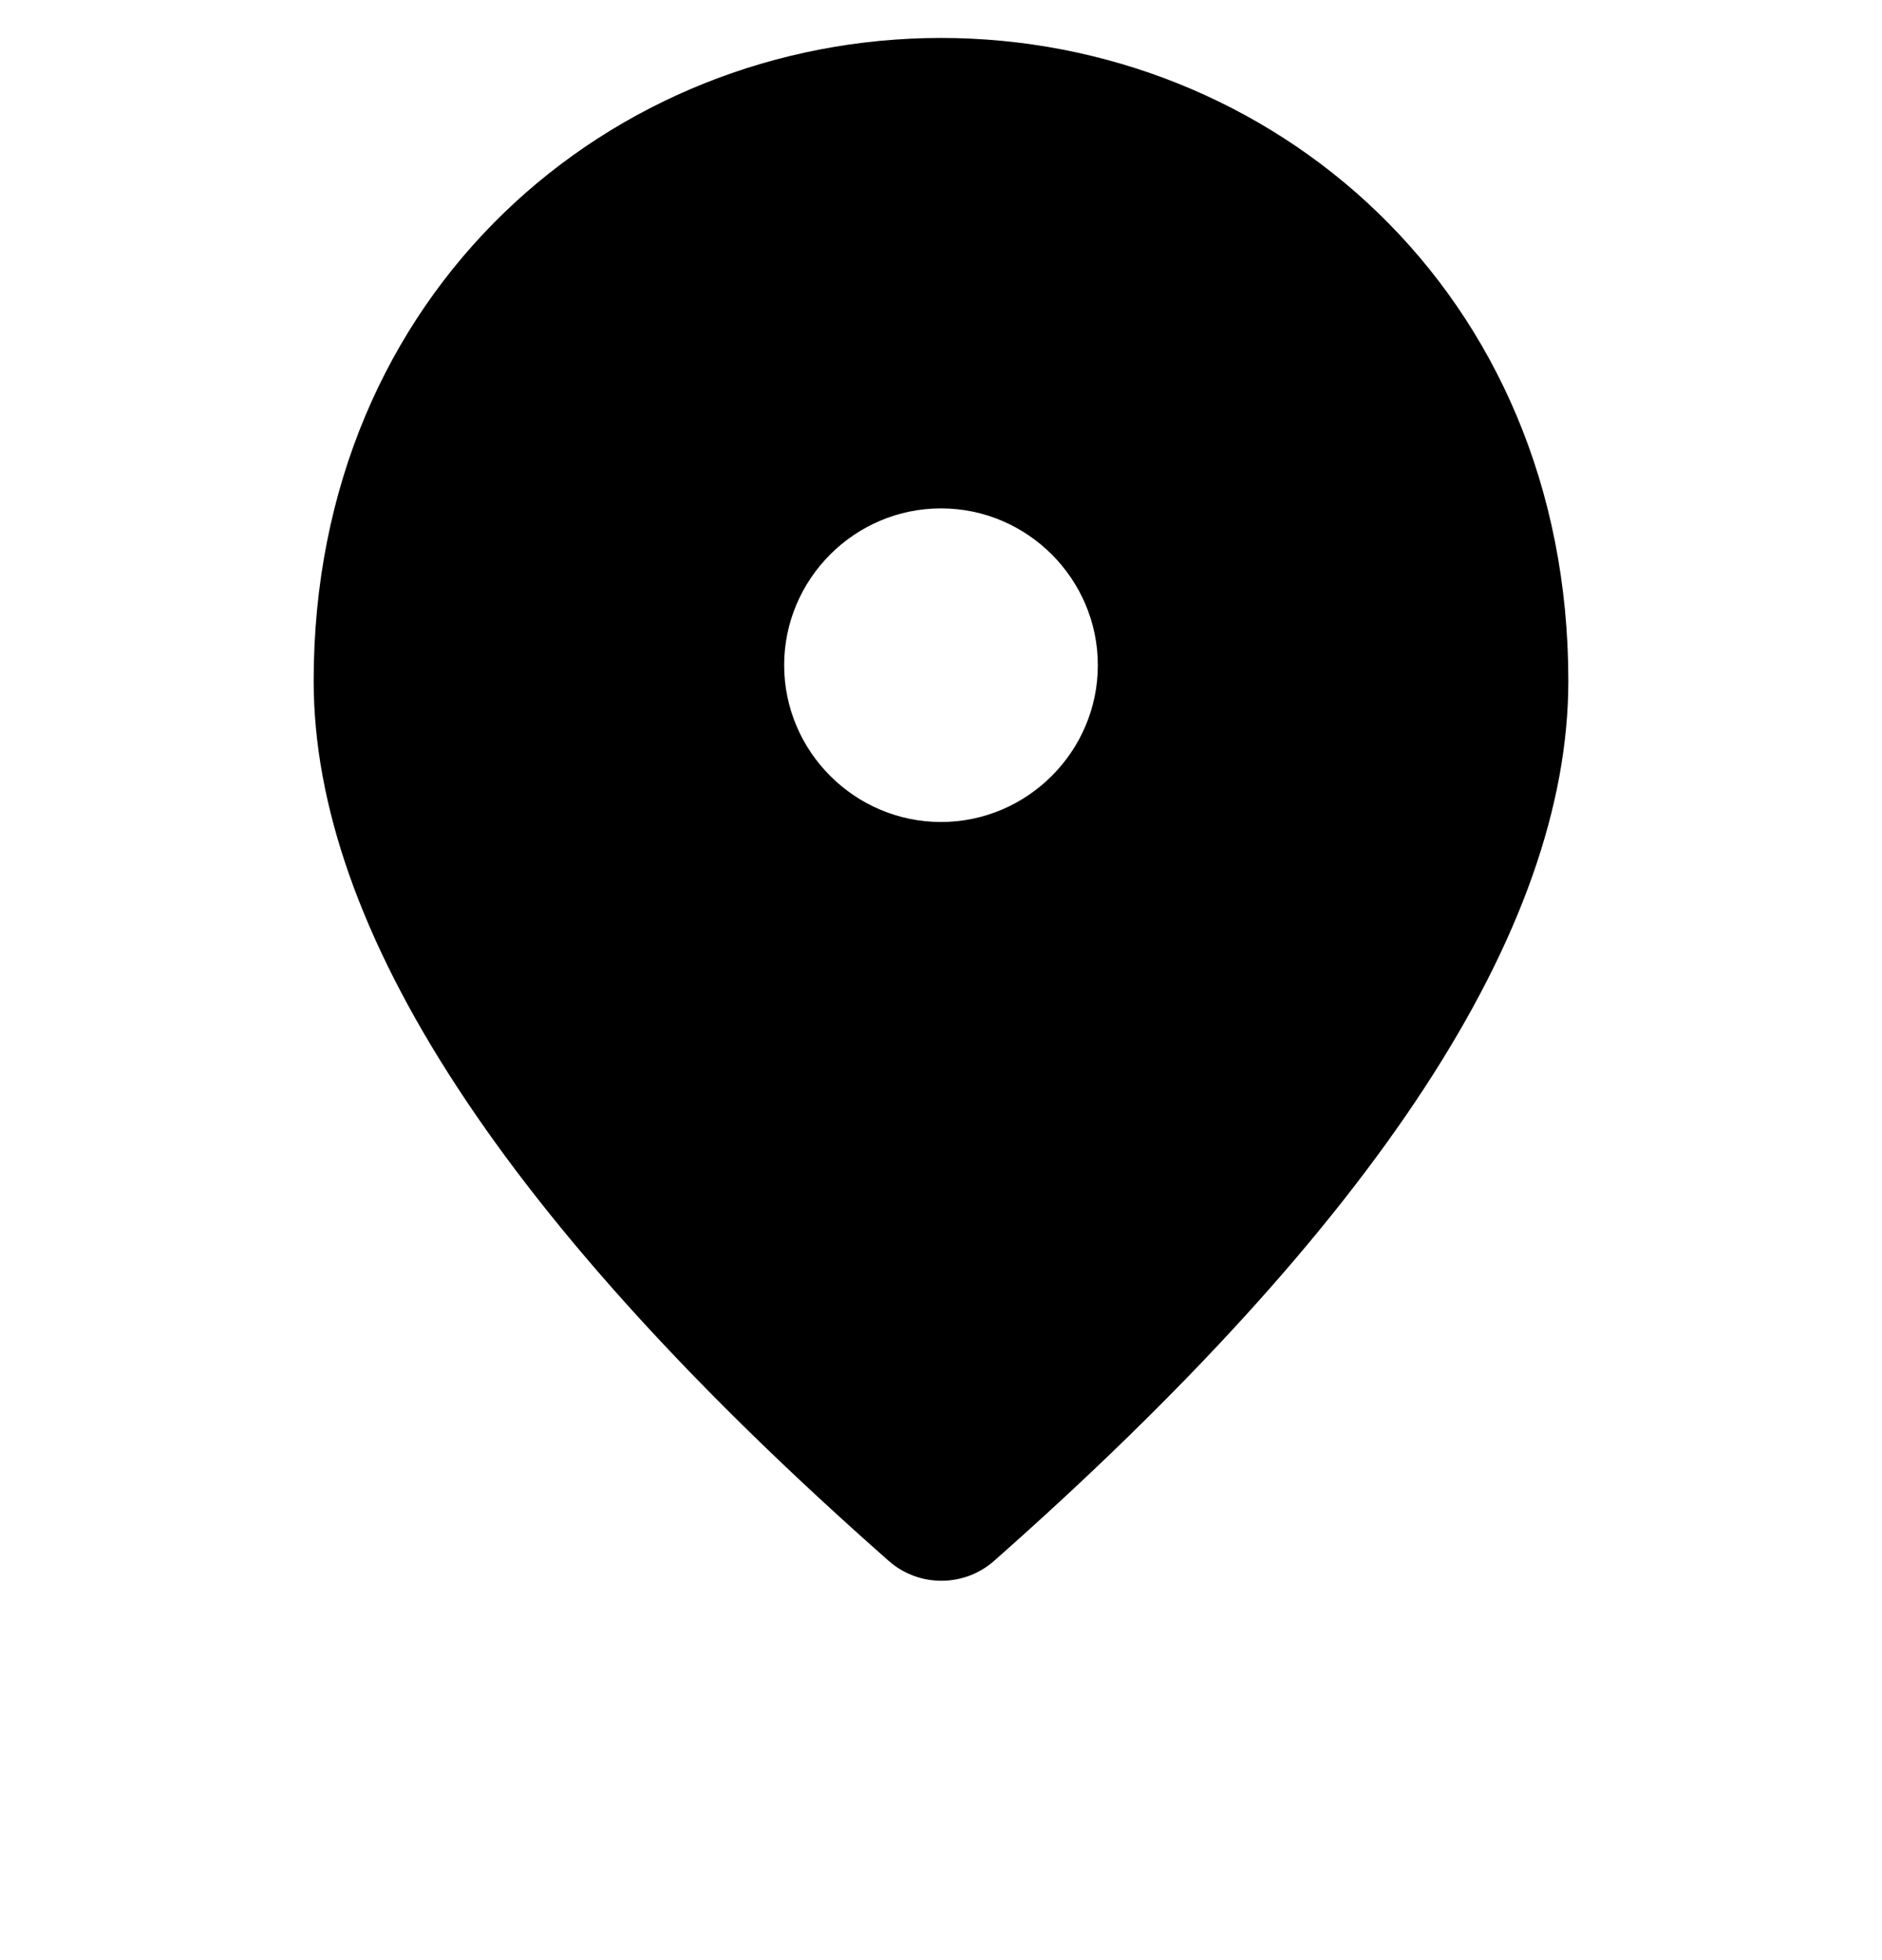 <svg width="24" height="25" viewBox="0 0 24 25" fill="none" xmlns="http://www.w3.org/2000/svg">
<path d="M12 0.484C7.8 0.484 4 3.704 4 8.684C4 11.864 6.45 15.604 11.34 19.914C11.72 20.244 12.29 20.244 12.67 19.914C17.55 15.604 20 11.864 20 8.684C20 3.704 16.2 0.484 12 0.484ZM12 10.484C10.9 10.484 10 9.584 10 8.484C10 7.384 10.9 6.484 12 6.484C13.1 6.484 14 7.384 14 8.484C14 9.584 13.1 10.484 12 10.484Z" fill="currentColor"/>
</svg>
